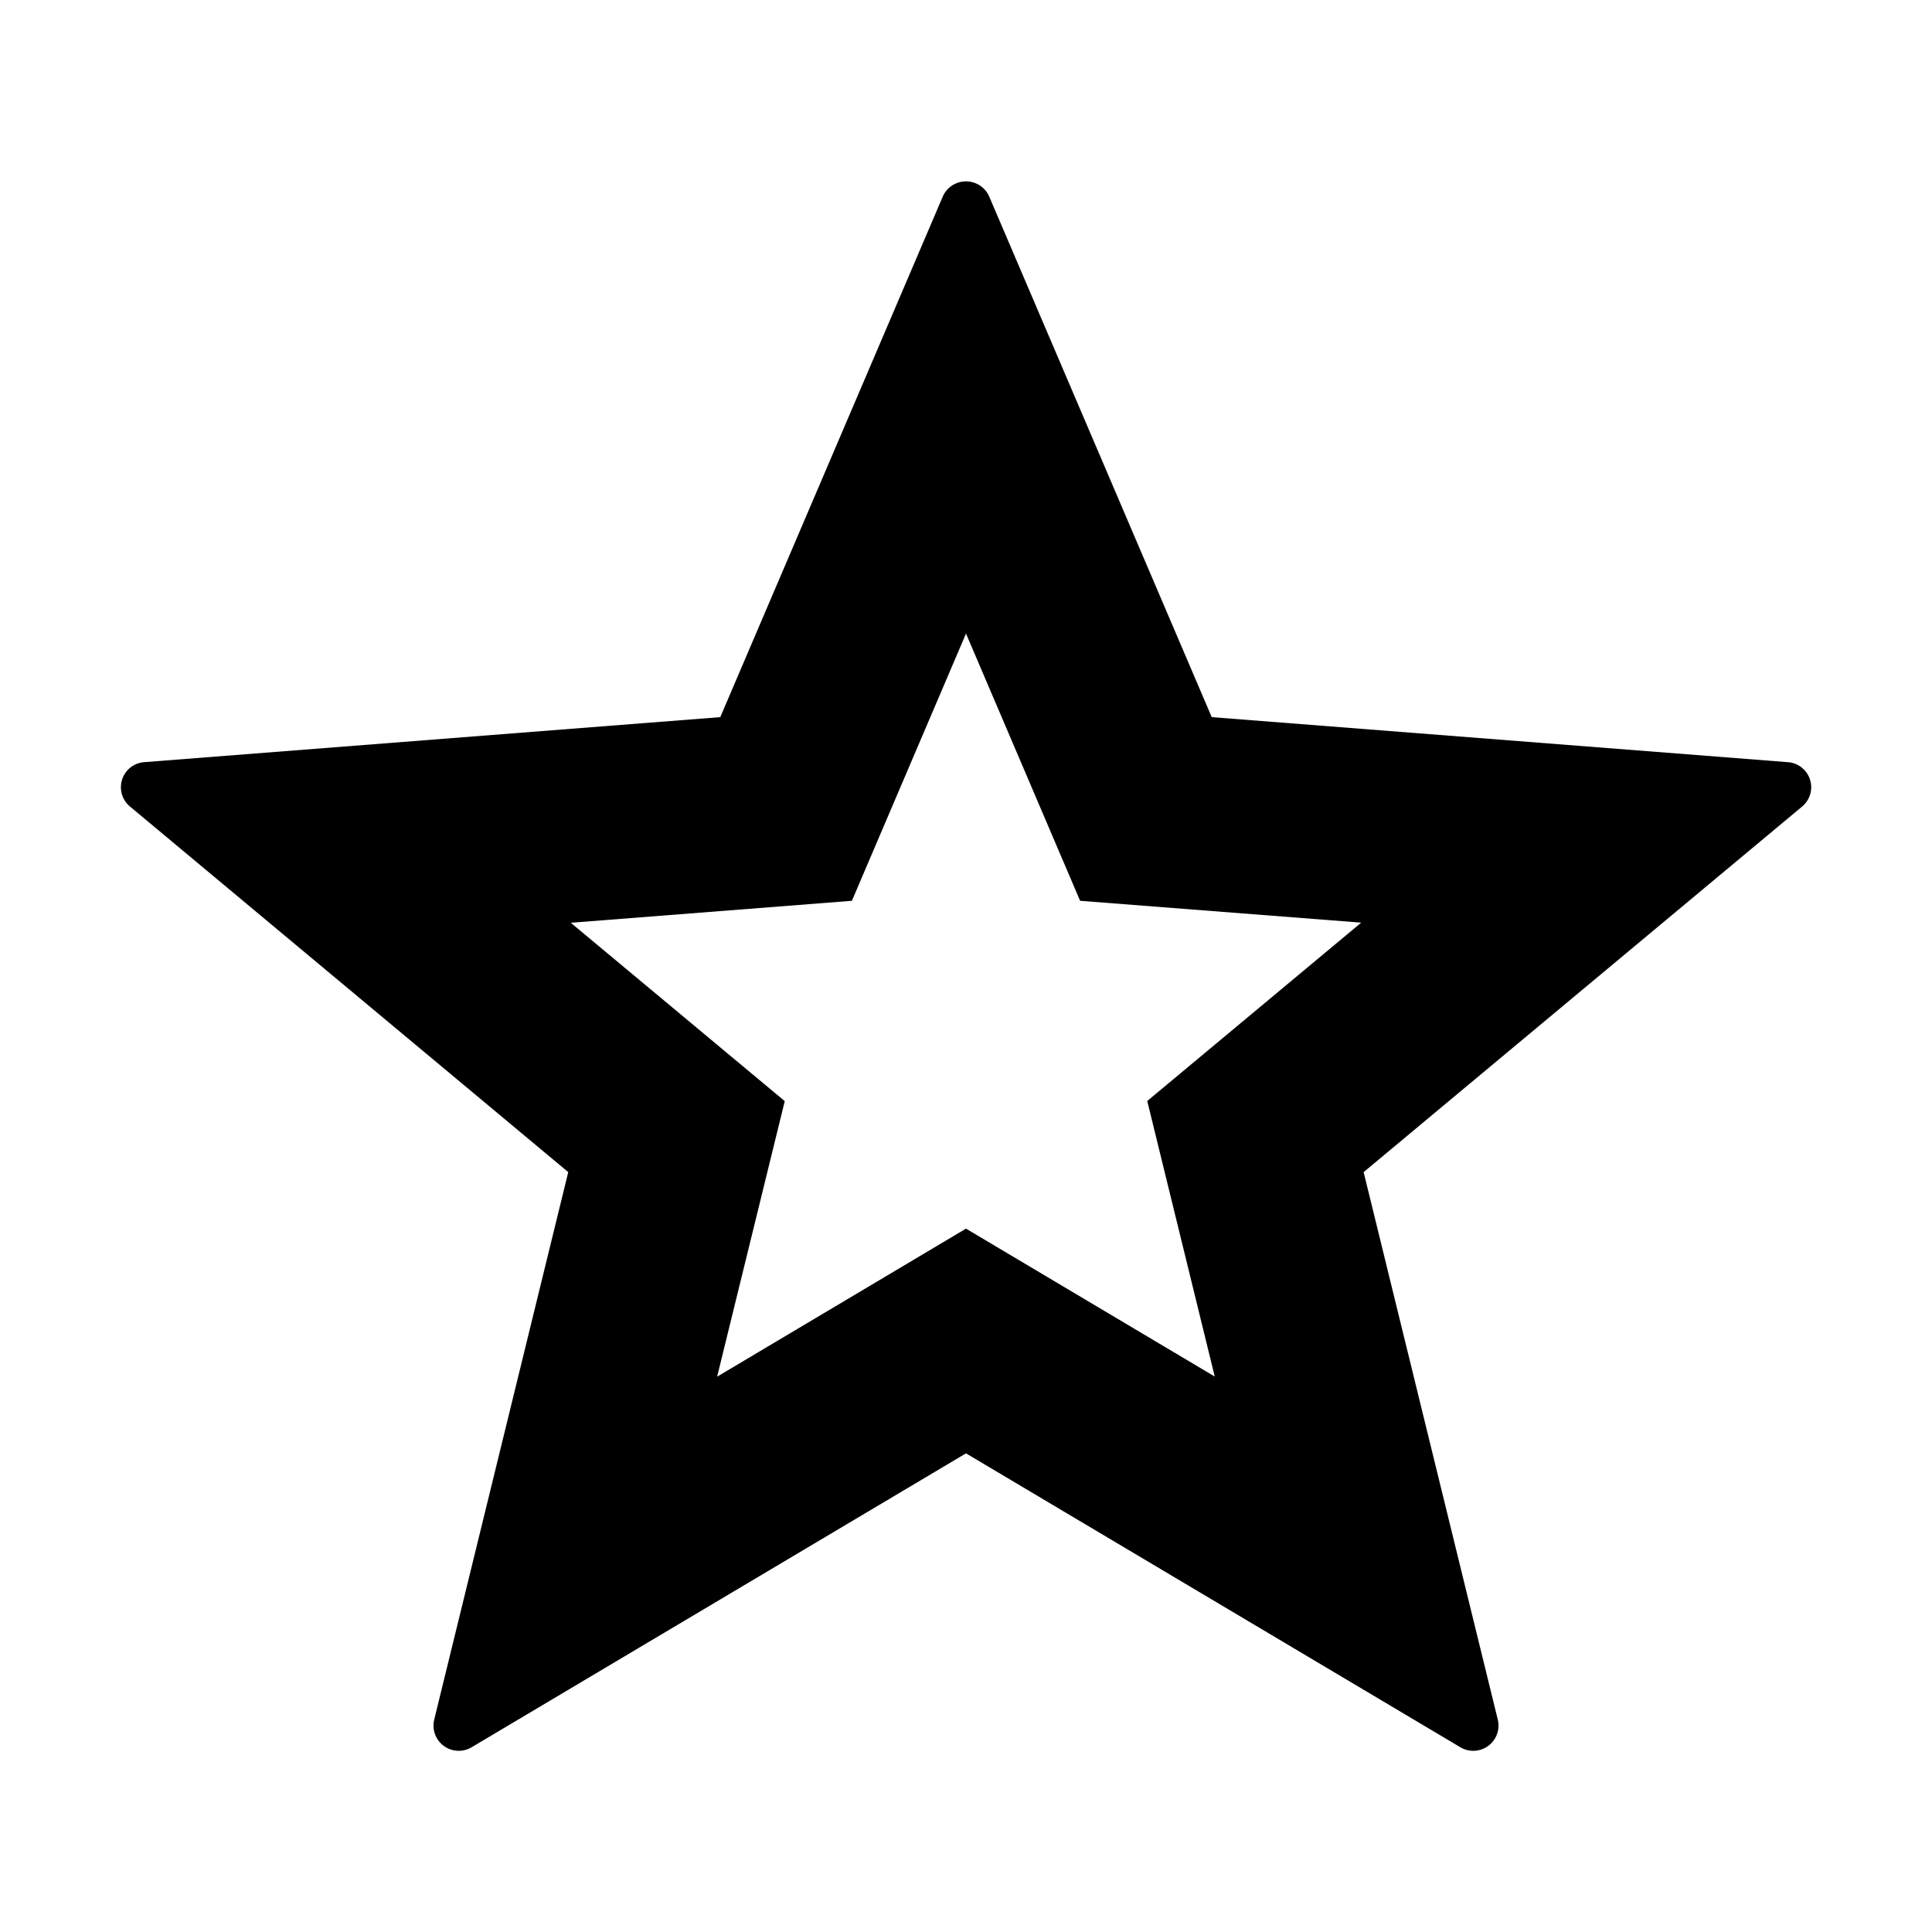 <svg width="16" height="16" viewBox="0 0 16 16"><path d="M8.945 7.46 8 5.247 7.055 7.46l-2.328.182 1.772 1.477-.56 2.282L8 10.175l2.06 1.225-.559-2.282 1.772-1.477zm5.862-1.148a.208.208 0 0 1 .118.367l-3.632 3.028 1.111 4.534a.209.209 0 0 1-.31.229L8 12.036 3.906 14.47a.209.209 0 0 1-.31-.229l1.11-4.534-3.63-3.028a.208.208 0 0 1 .117-.367l4.772-.373 1.843-4.312a.21.21 0 0 1 .384 0l1.843 4.312z"/></svg>